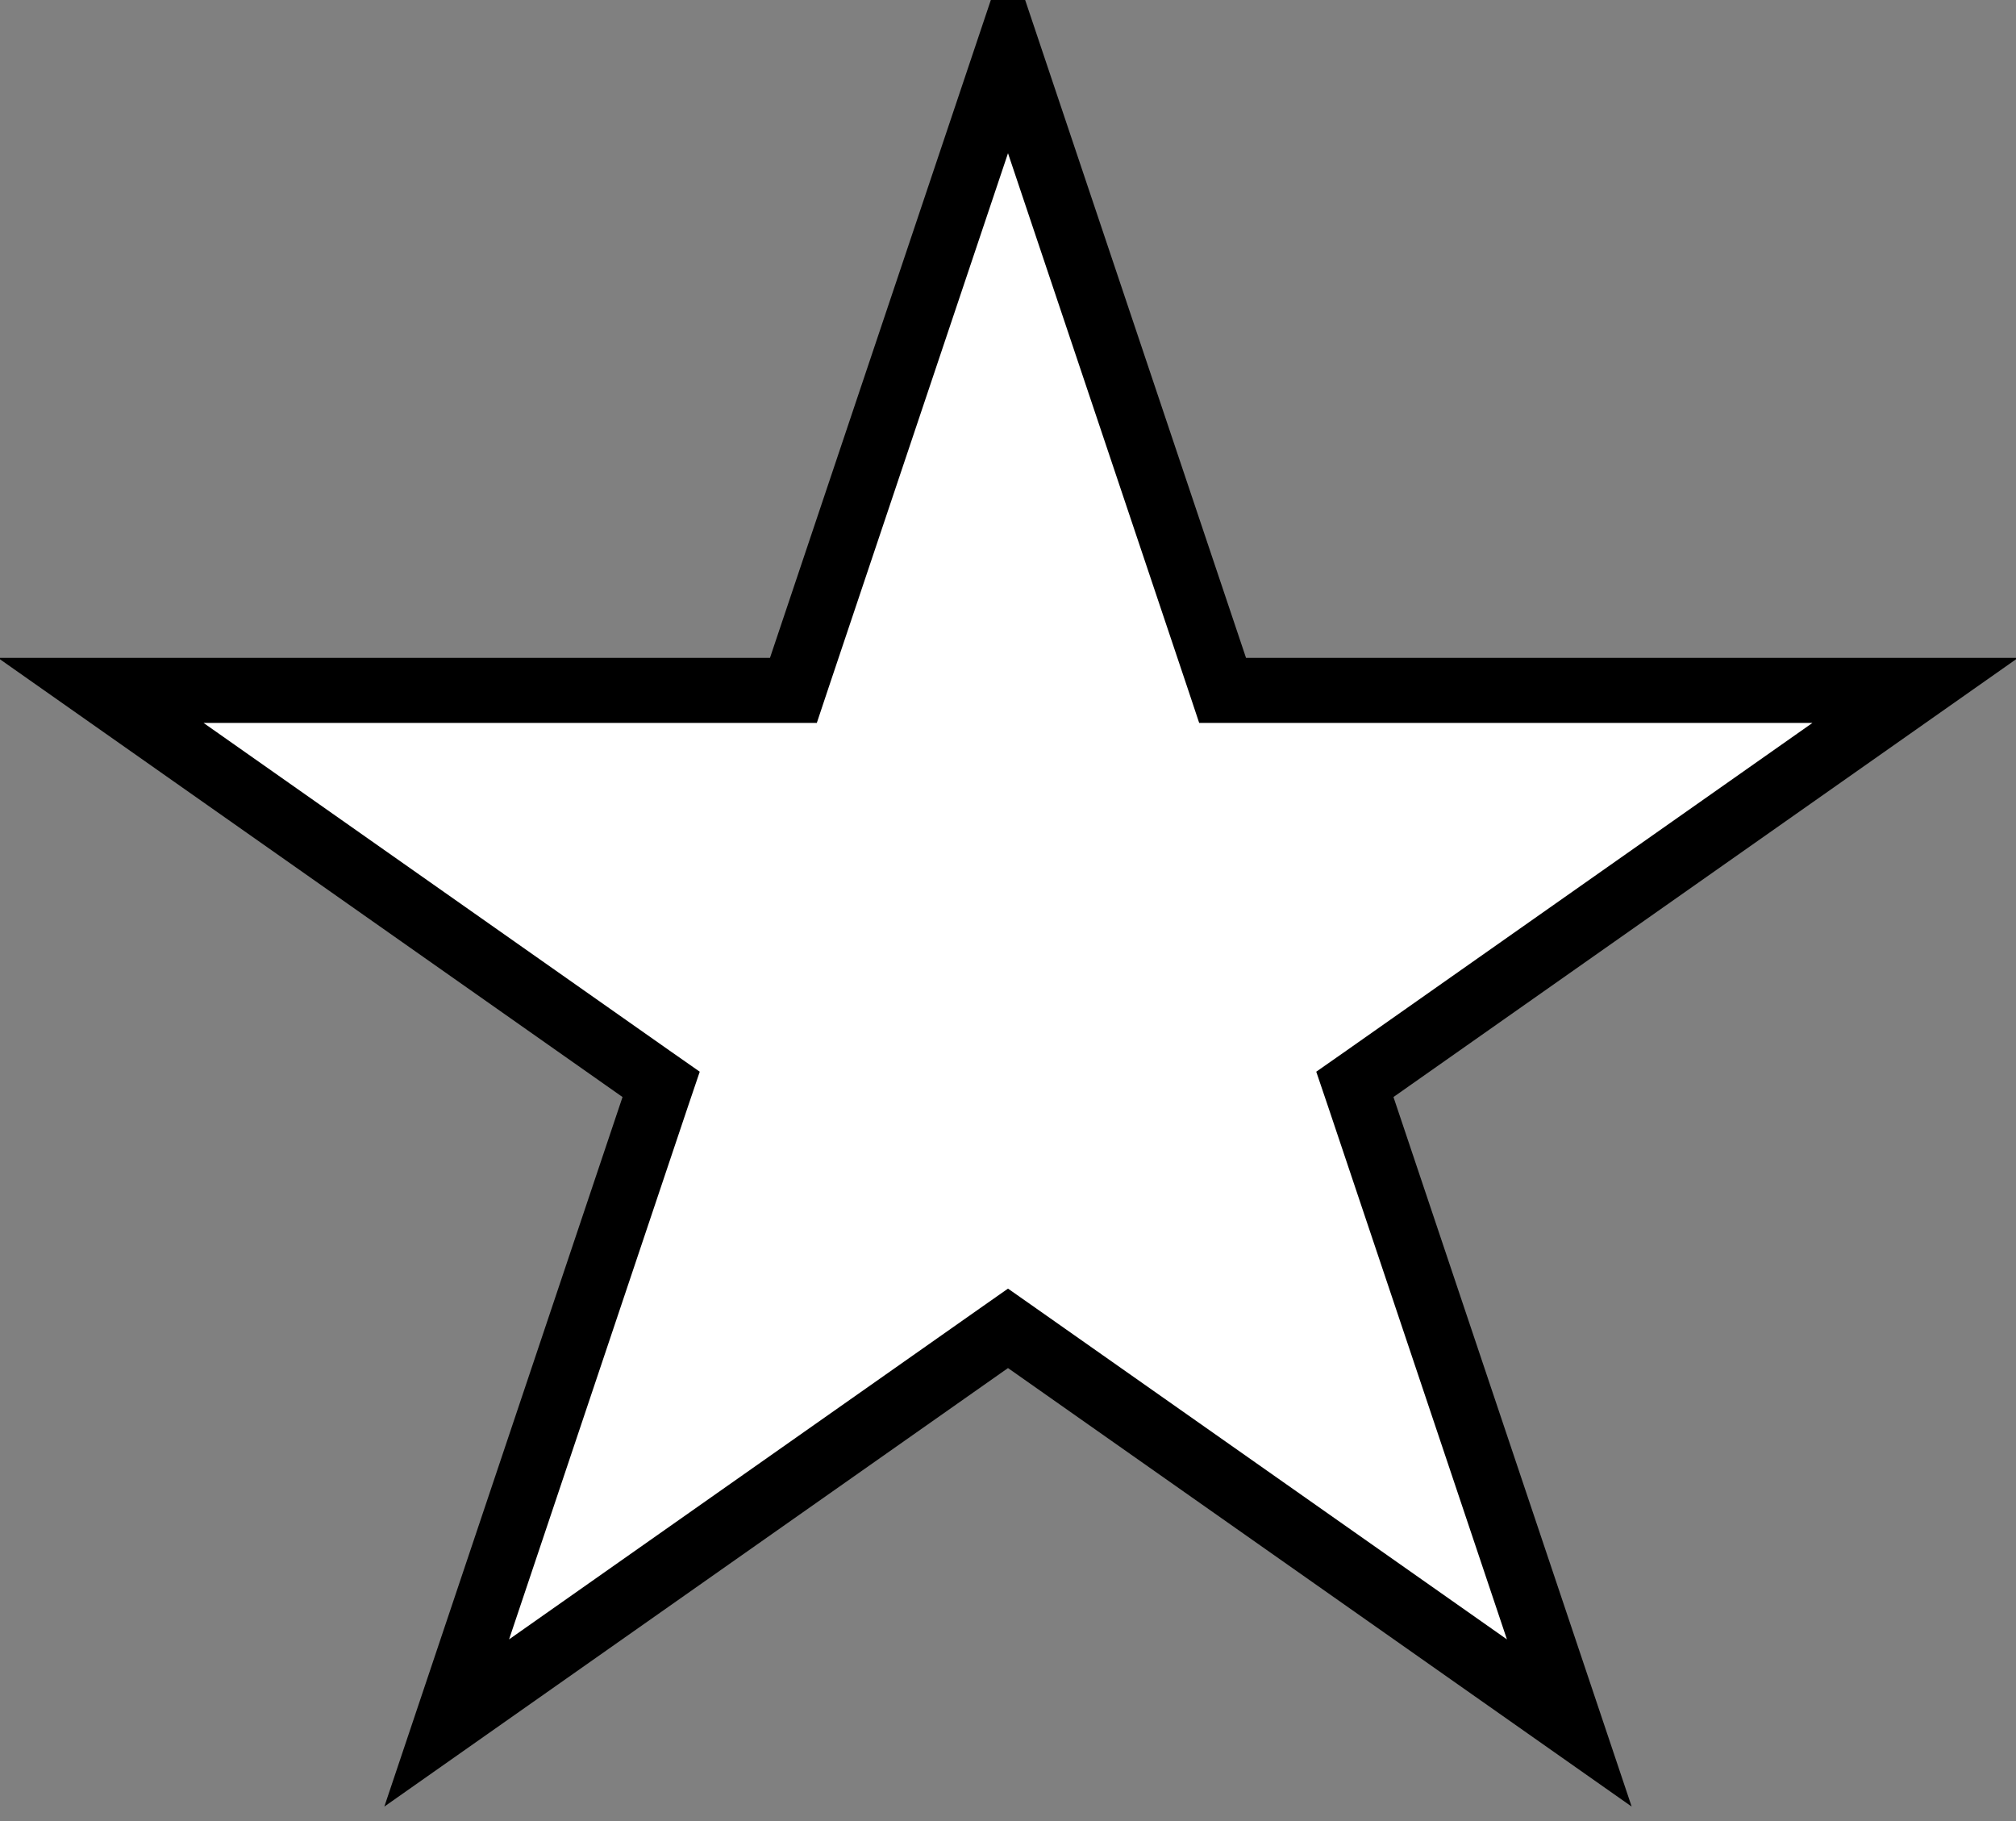 <svg width="31" height="28" viewBox="0 0 31 28" fill="none" xmlns="http://www.w3.org/2000/svg">
<rect x="0" y="0" width="31" height="28" fill="#808080" stroke="none"/>
<path d="M15.5 0.785L18.743 10.444L18.8 10.615H18.98H29.451L20.987 16.566L20.834 16.673L20.894 16.85L24.131 26.492L15.644 20.525L15.5 20.424L15.356 20.525L6.869 26.492L10.106 16.85L10.166 16.673L10.013 16.566L1.549 10.615H12.02H12.2L12.257 10.444L15.5 0.785Z" fill="white" stroke="black" strokeWidth="0.5"/>
</svg>
